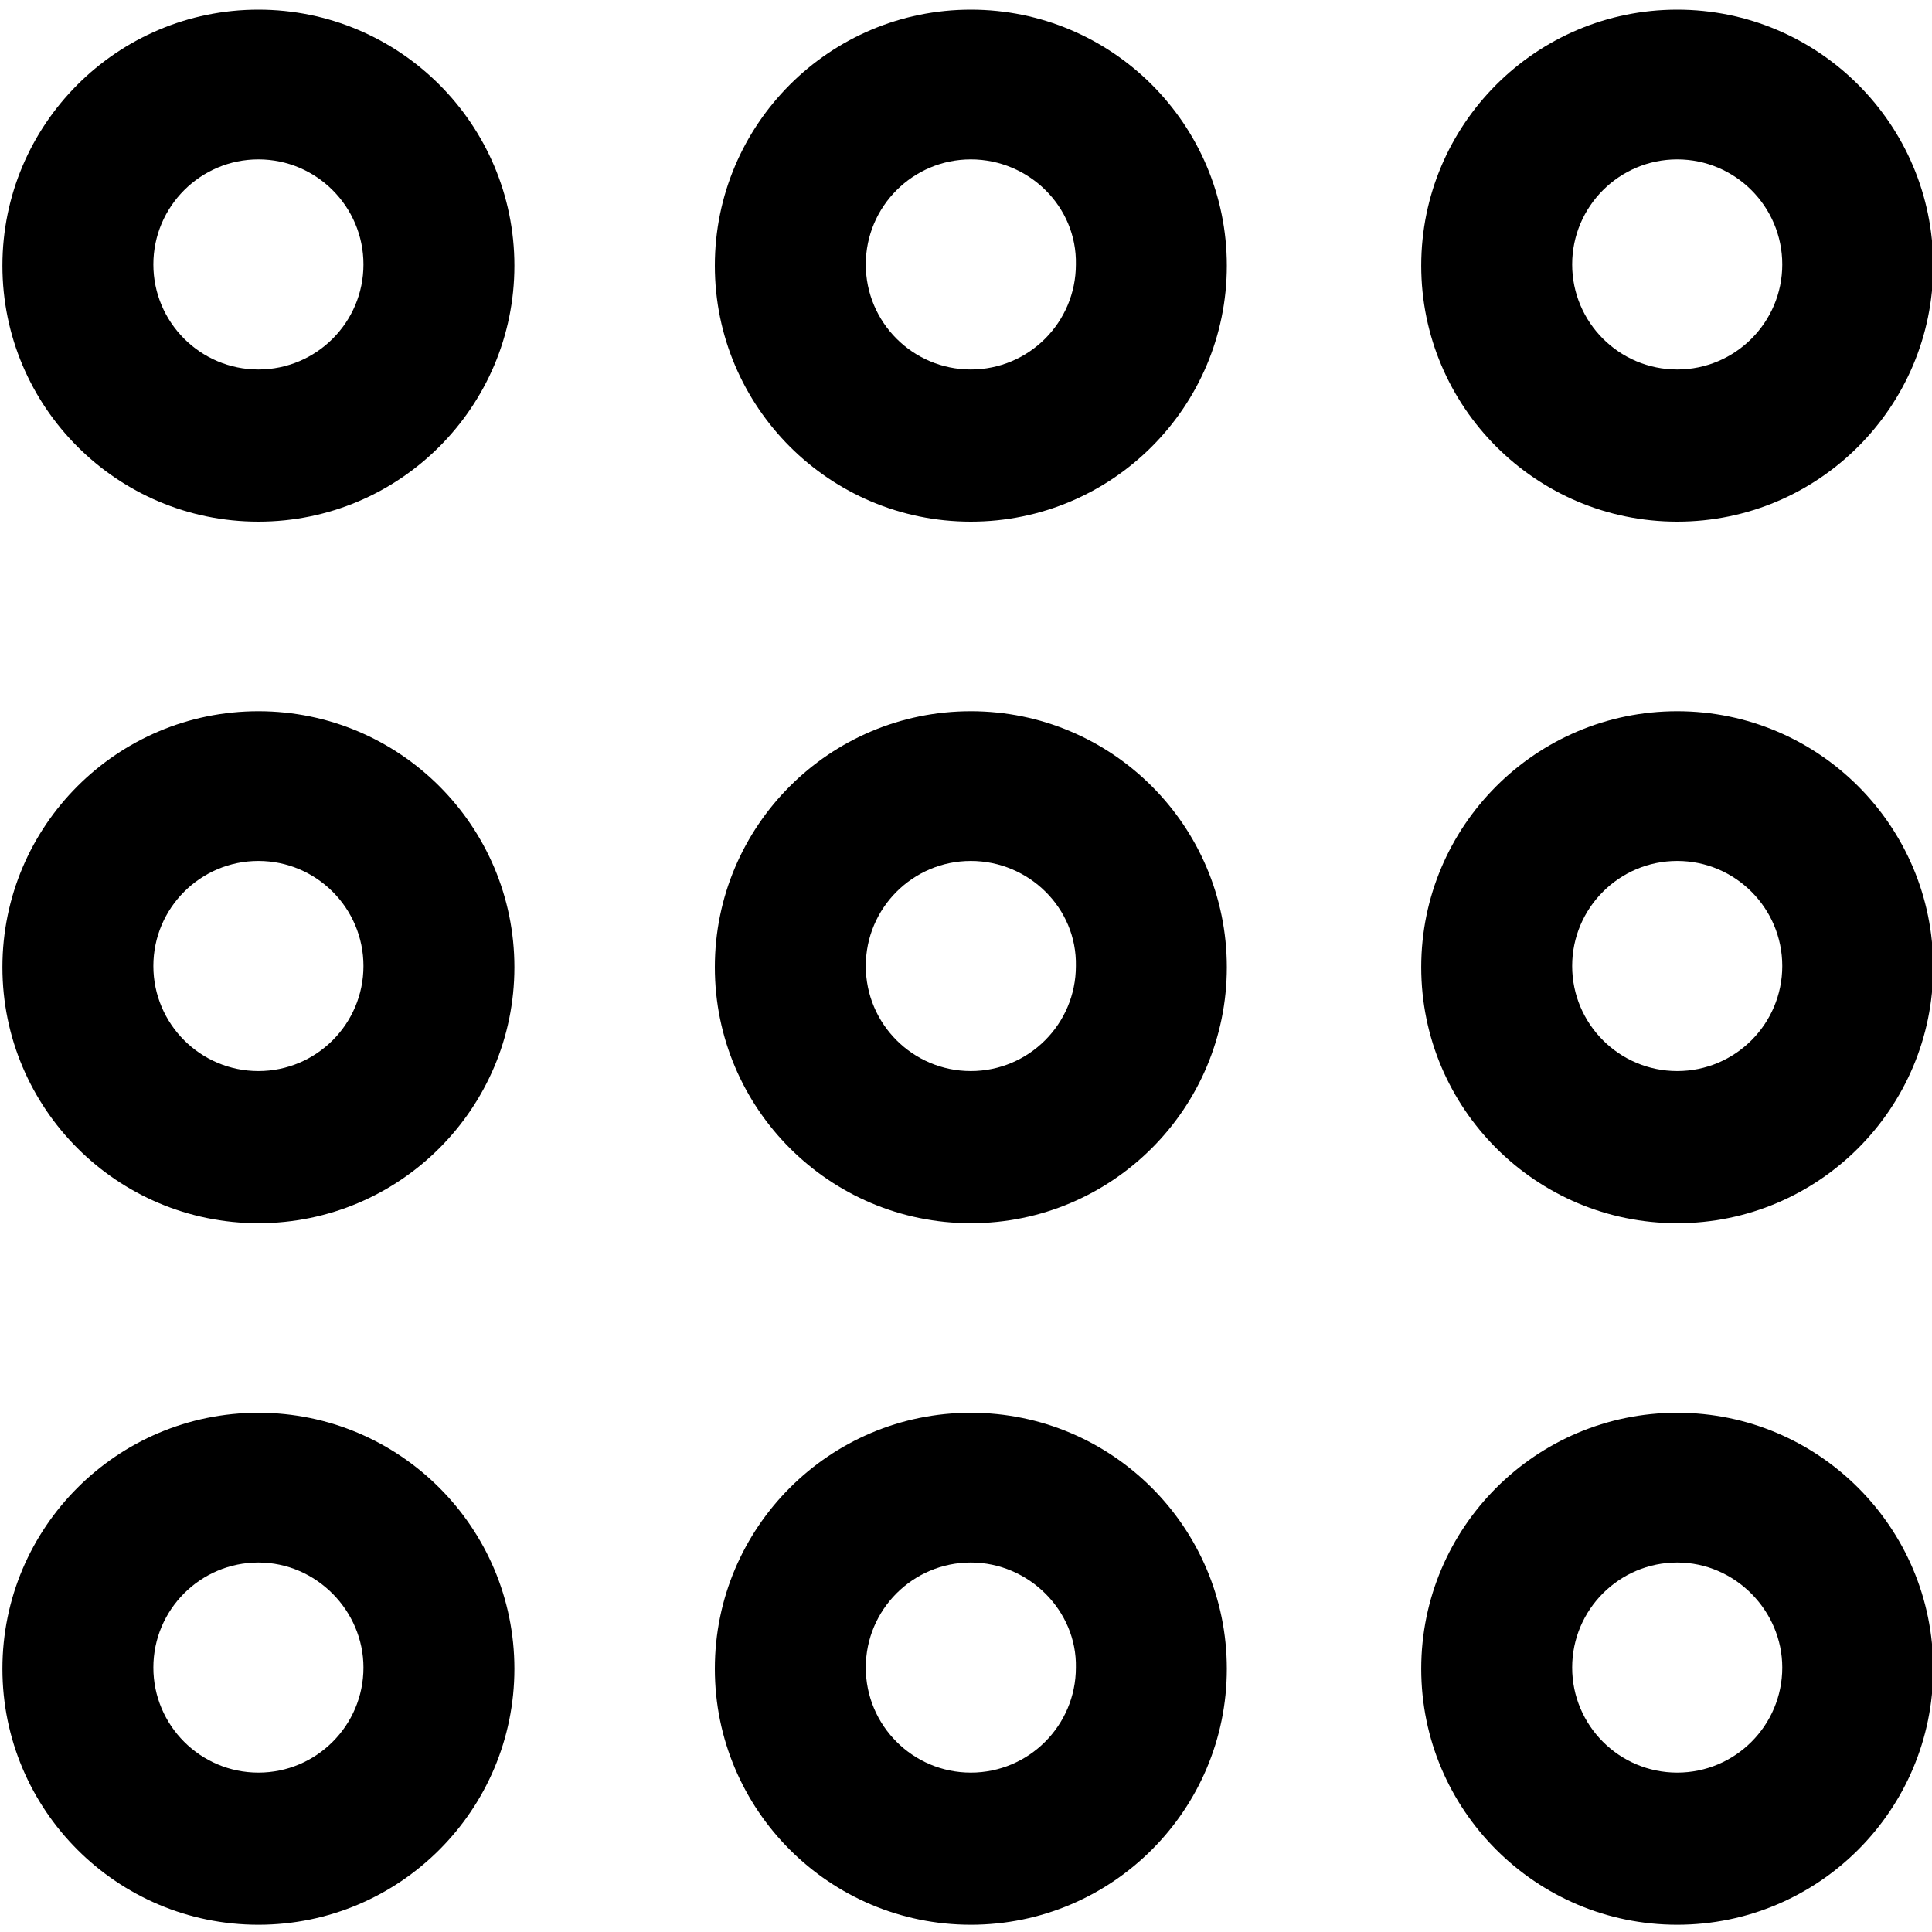 <svg width="16" height="16" viewBox="0 0 16 16" fill="none" xmlns="http://www.w3.org/2000/svg">
  <title>Grid Icon</title>
  <path fill-rule="evenodd" clip-rule="evenodd" d="M0.02 2.2C0.02 3.37 0.97 4.32 2.14 4.32C3.31 4.32 4.26 3.37 4.26 2.2C4.26 1.03 3.31 0.08 2.14 0.08C0.97 0.08 0.02 1.03 0.02 2.2ZM1.27 2.19C1.27 1.71 1.66 1.32 2.14 1.32C2.62 1.32 3.01 1.71 3.01 2.19C3.01 2.67 2.62 3.06 2.14 3.06C1.66 3.06 1.27 2.67 1.27 2.19ZM5.92 2.2C5.92 3.37 6.87 4.32 8.04 4.32C9.21 4.32 10.16 3.37 10.16 2.2C10.16 1.03 9.21 0.08 8.04 0.08C6.87 0.08 5.92 1.03 5.92 2.2ZM7.17 2.19C7.17 1.71 7.56 1.32 8.04 1.32C8.52 1.32 8.92 1.71 8.91 2.19C8.91 2.67 8.52 3.06 8.04 3.06C7.56 3.06 7.17 2.67 7.17 2.19ZM13.89 4.32C12.72 4.32 11.77 3.37 11.77 2.2C11.77 1.03 12.72 0.08 13.89 0.08C15.06 0.08 16.01 1.03 16.01 2.2C16.01 3.37 15.06 4.32 13.89 4.32ZM13.89 1.32C13.41 1.32 13.02 1.71 13.02 2.19C13.02 2.67 13.41 3.06 13.89 3.06C14.37 3.06 14.76 2.67 14.76 2.19C14.76 1.71 14.37 1.32 13.89 1.32ZM0.02 8.01C0.02 9.18 0.97 10.13 2.14 10.13C3.31 10.13 4.26 9.18 4.26 8.01C4.26 6.84 3.31 5.89 2.14 5.89C0.97 5.89 0.02 6.84 0.02 8.01ZM1.27 8C1.27 7.52 1.66 7.13 2.14 7.13C2.62 7.13 3.01 7.52 3.01 8C3.01 8.48 2.62 8.87 2.14 8.87C1.66 8.87 1.27 8.48 1.27 8ZM8.04 10.13C6.87 10.13 5.92 9.18 5.92 8.01C5.92 6.84 6.87 5.89 8.04 5.89C9.21 5.89 10.16 6.84 10.16 8.01C10.16 9.18 9.21 10.13 8.04 10.13ZM8.04 7.13C7.56 7.13 7.17 7.52 7.17 8C7.17 8.48 7.56 8.87 8.04 8.87C8.52 8.87 8.91 8.48 8.91 8C8.92 7.52 8.52 7.13 8.04 7.13ZM11.77 8.01C11.77 9.18 12.72 10.13 13.89 10.13C15.06 10.13 16.01 9.18 16.01 8.01C16.01 6.84 15.06 5.89 13.89 5.89C12.72 5.89 11.77 6.84 11.77 8.01ZM13.02 8C13.02 7.52 13.41 7.13 13.89 7.13C14.37 7.13 14.76 7.52 14.76 8C14.76 8.48 14.37 8.87 13.89 8.87C13.41 8.87 13.02 8.48 13.02 8ZM2.14 15.94C0.97 15.94 0.02 14.99 0.02 13.82C0.02 12.65 0.97 11.7 2.14 11.7C3.31 11.7 4.26 12.65 4.26 13.82C4.26 14.99 3.31 15.94 2.14 15.94ZM2.14 12.94C1.66 12.94 1.27 13.33 1.27 13.81C1.27 14.29 1.66 14.68 2.14 14.68C2.62 14.68 3.01 14.29 3.01 13.81C3.01 13.34 2.62 12.94 2.14 12.94ZM5.92 13.82C5.92 14.99 6.87 15.94 8.04 15.94C9.21 15.94 10.16 14.99 10.16 13.82C10.16 12.65 9.21 11.7 8.04 11.7C6.87 11.7 5.92 12.65 5.92 13.82ZM7.17 13.81C7.17 13.33 7.56 12.94 8.04 12.94C8.52 12.94 8.92 13.34 8.91 13.81C8.91 14.29 8.52 14.68 8.04 14.68C7.56 14.68 7.17 14.29 7.17 13.81ZM13.89 15.94C12.72 15.94 11.77 14.99 11.77 13.82C11.77 12.65 12.72 11.7 13.89 11.7C15.06 11.7 16.01 12.65 16.01 13.82C16.01 14.99 15.06 15.94 13.89 15.94ZM13.89 12.94C13.41 12.94 13.02 13.33 13.02 13.81C13.02 14.29 13.41 14.68 13.89 14.68C14.37 14.68 14.76 14.29 14.76 13.81C14.76 13.34 14.37 12.94 13.89 12.94Z" fill="currentColor"/>
</svg>
